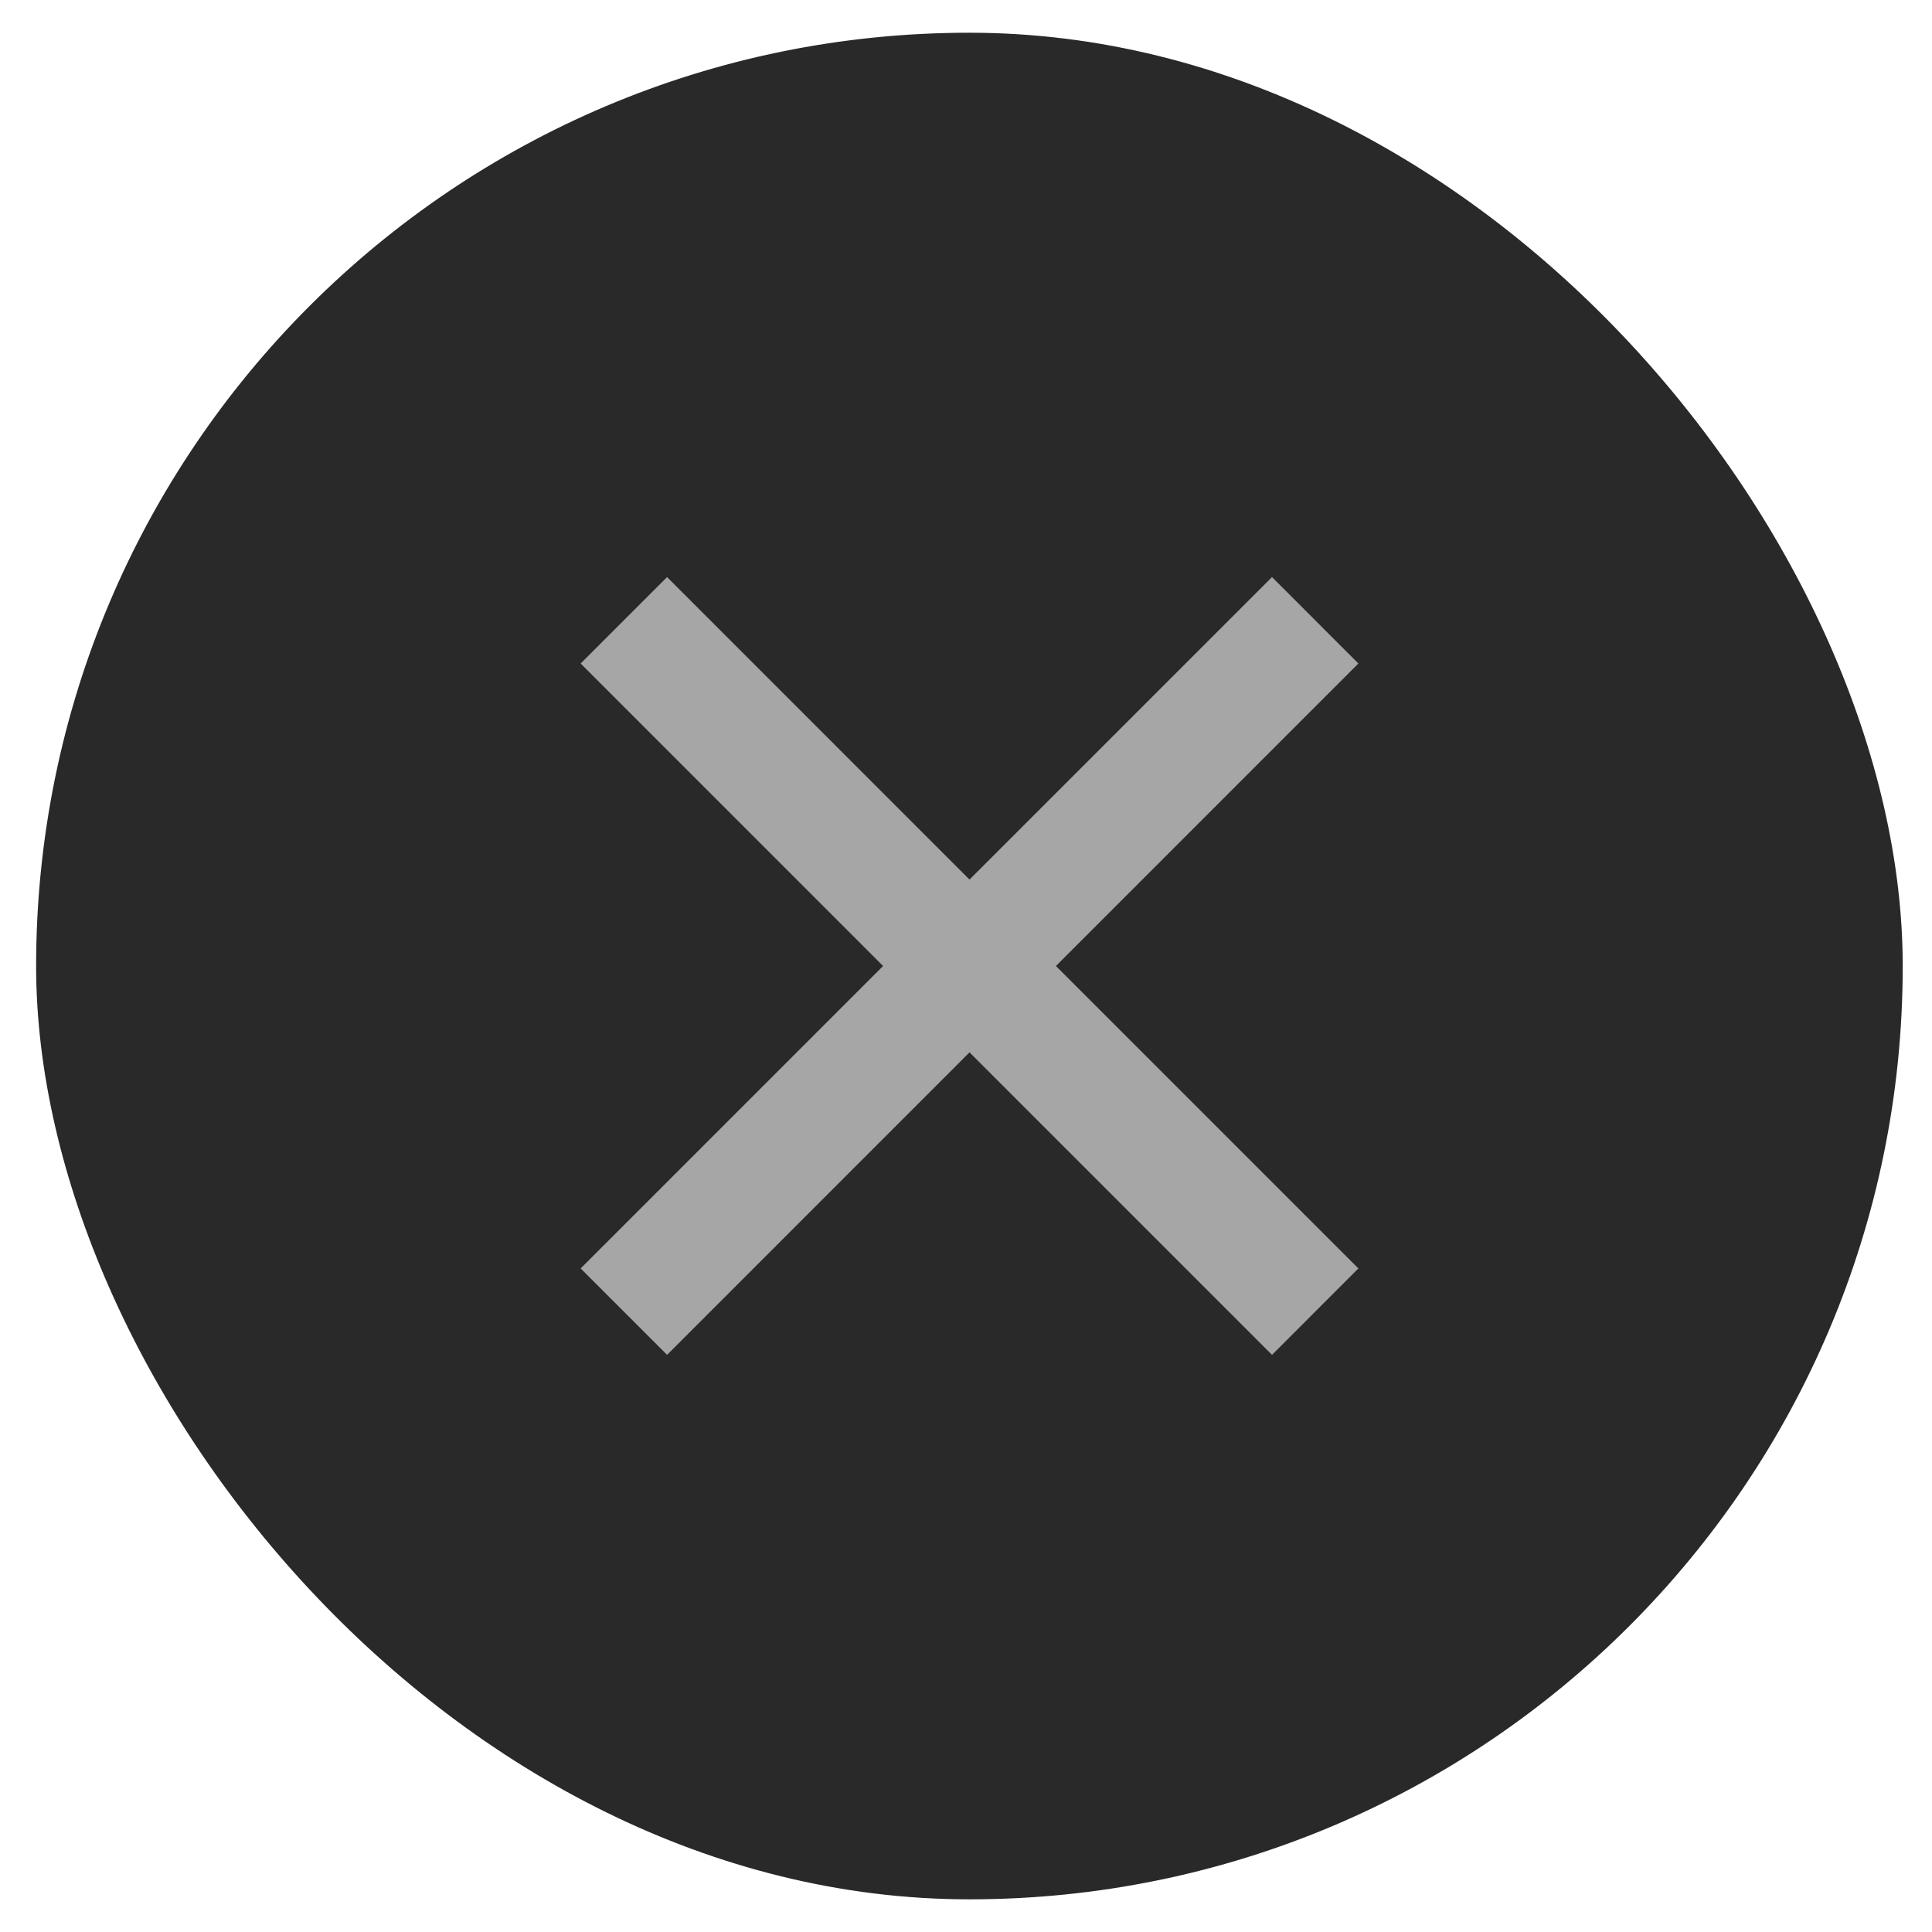 <svg width="33" height="33" viewBox="0 0 33 33" fill="none" xmlns="http://www.w3.org/2000/svg">
<rect x="0.617" y="0.559" width="31.883" height="31.883" rx="15.941" fill="#292929"/>
<path d="M16.56 15.024L21.727 9.857L23.202 11.333L18.036 16.5L23.202 21.666L21.727 23.142L16.56 17.975L11.394 23.142L9.918 21.666L15.084 16.5L9.918 11.333L11.394 9.857L16.56 15.024Z" fill="#A6A6A6"/>
</svg>
